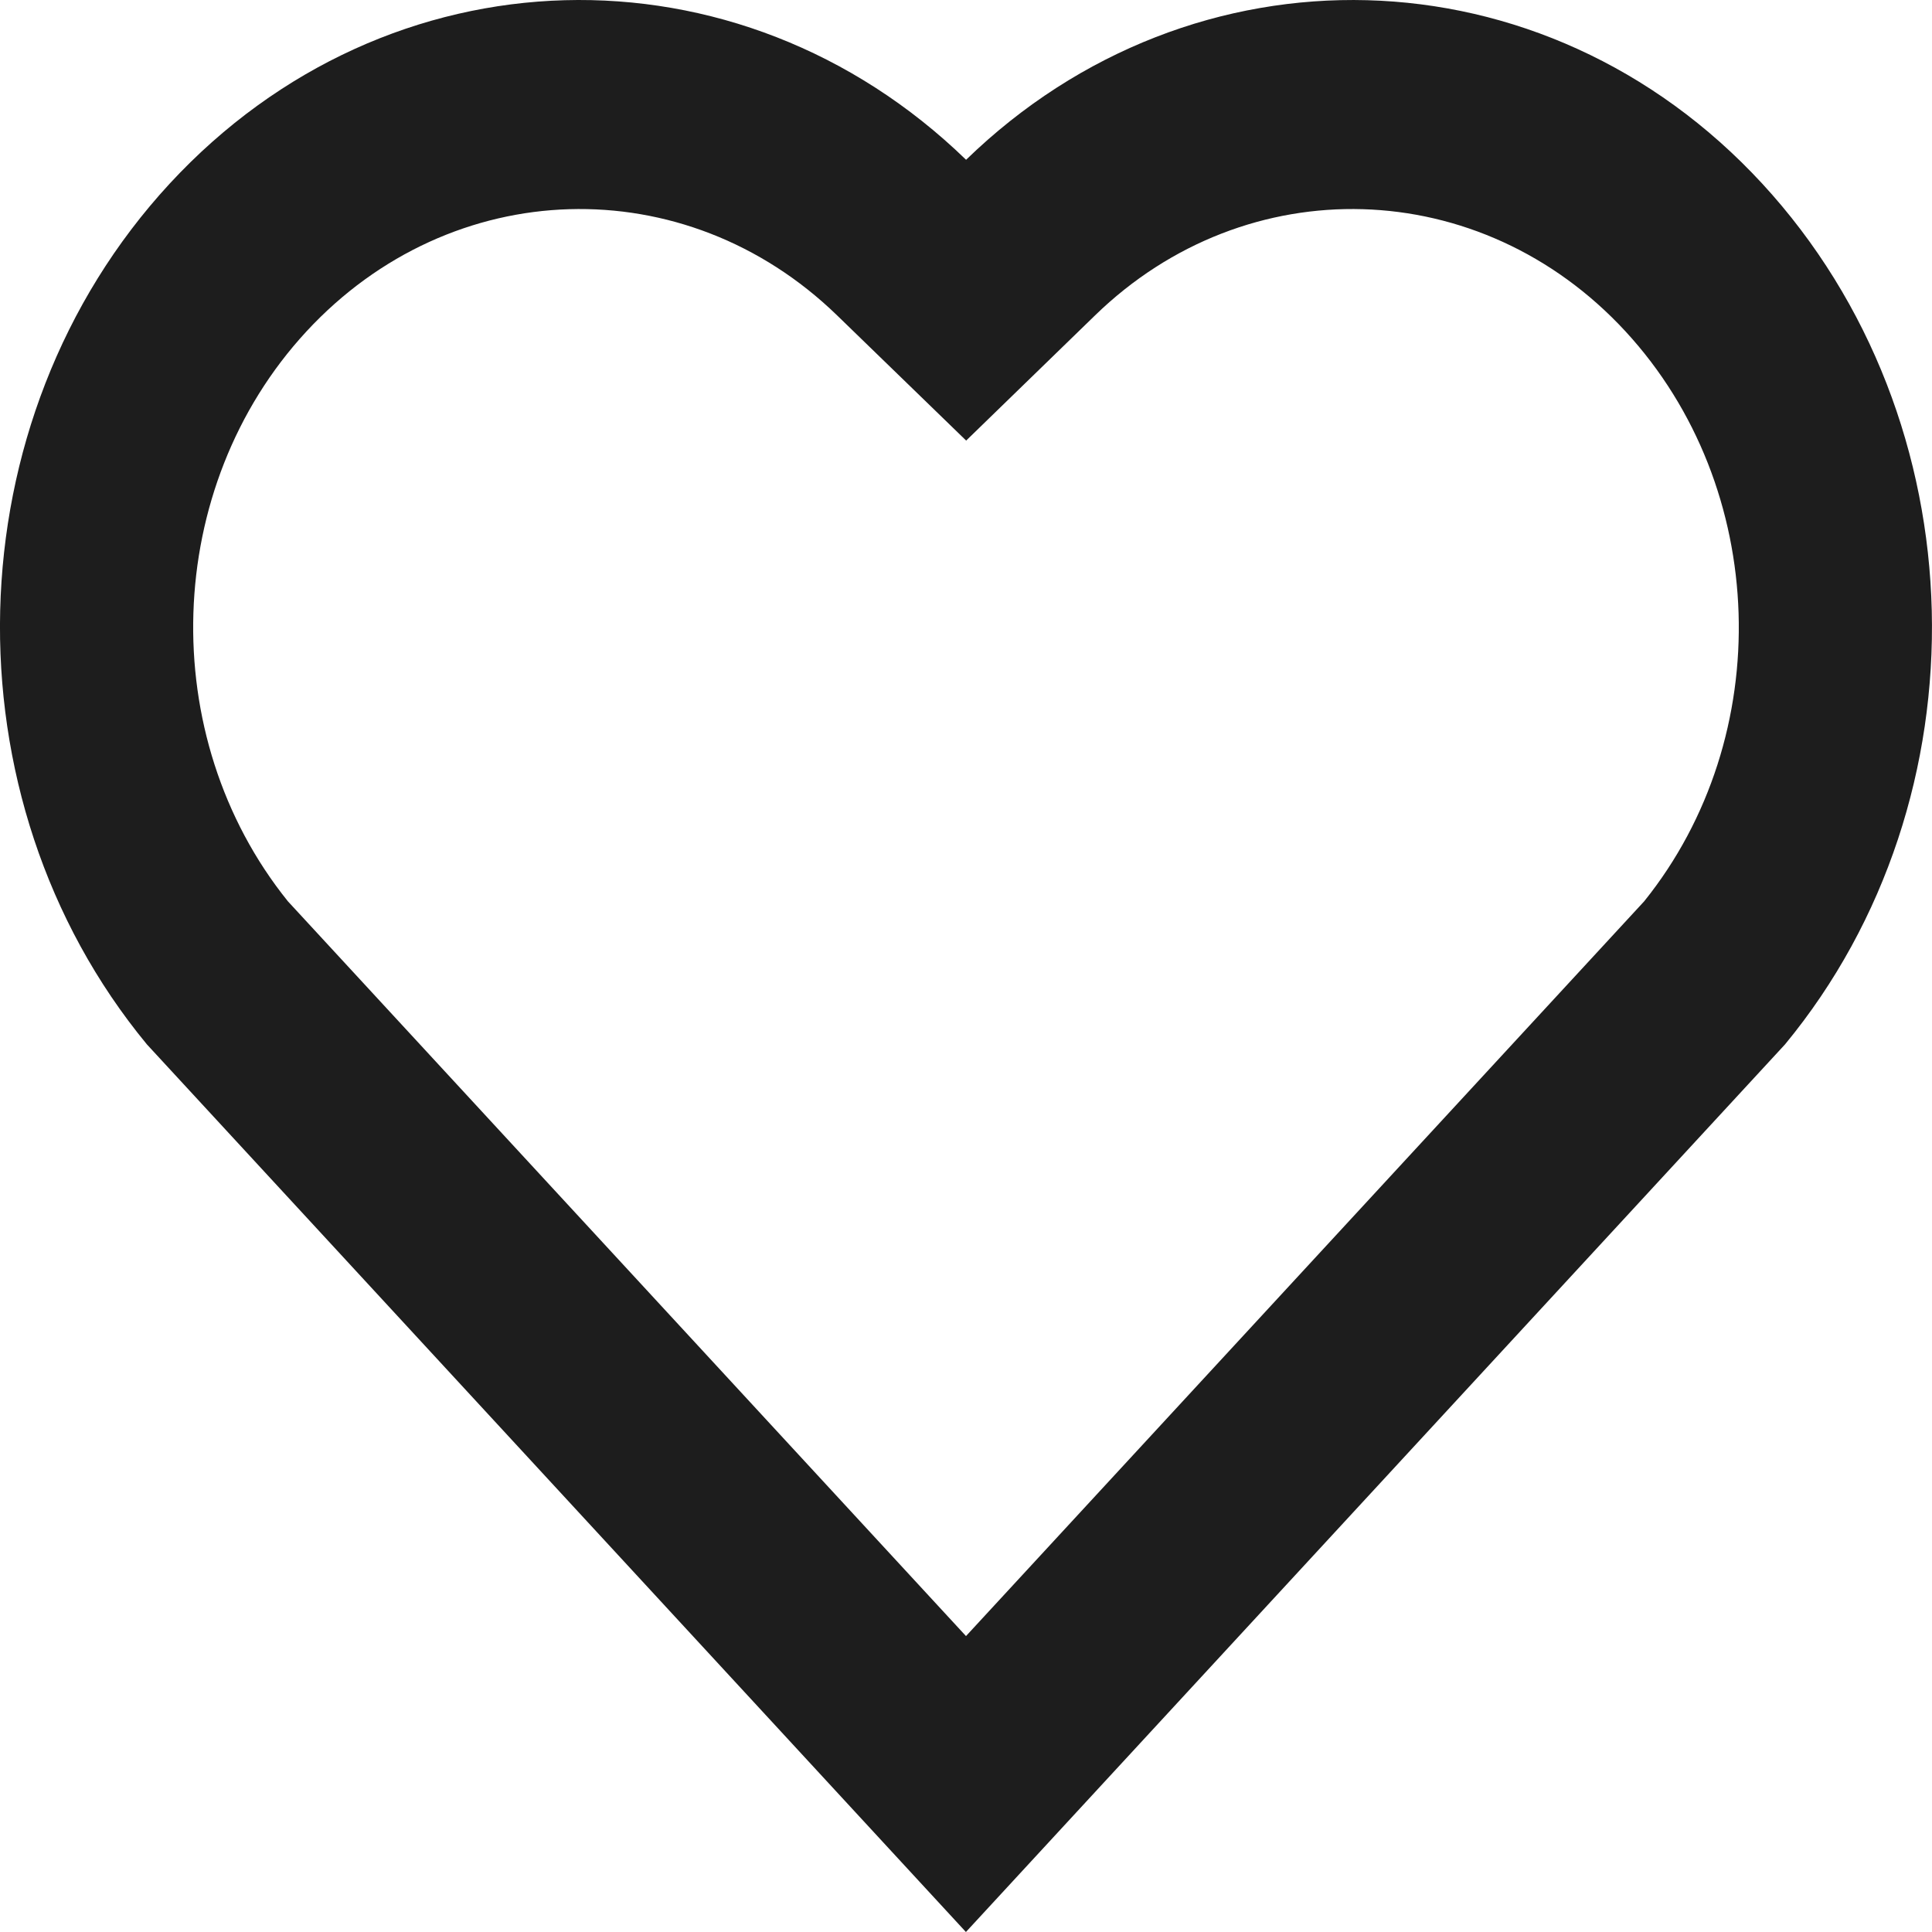 <svg width="24" height="24" viewBox="0 0 24 24" fill="none" xmlns="http://www.w3.org/2000/svg">
<path d="M12.001 1.985C14.82 -0.753 19.176 -0.662 21.891 2.281C24.605 5.226 24.699 9.915 22.174 12.974L11.999 24L1.825 12.974C-0.7 9.915 -0.605 5.218 2.108 2.281C4.826 -0.658 9.174 -0.757 12.001 1.985ZM20.192 4.116C18.392 2.166 15.488 2.086 13.604 3.917L12.002 5.473L10.399 3.918C8.509 2.085 5.611 2.166 3.806 4.118C2.018 6.053 1.928 9.149 3.576 11.196L12 20.324L20.424 11.197C22.072 9.149 21.982 6.057 20.192 4.116Z" fill="#1D1D1D"/>
</svg>
